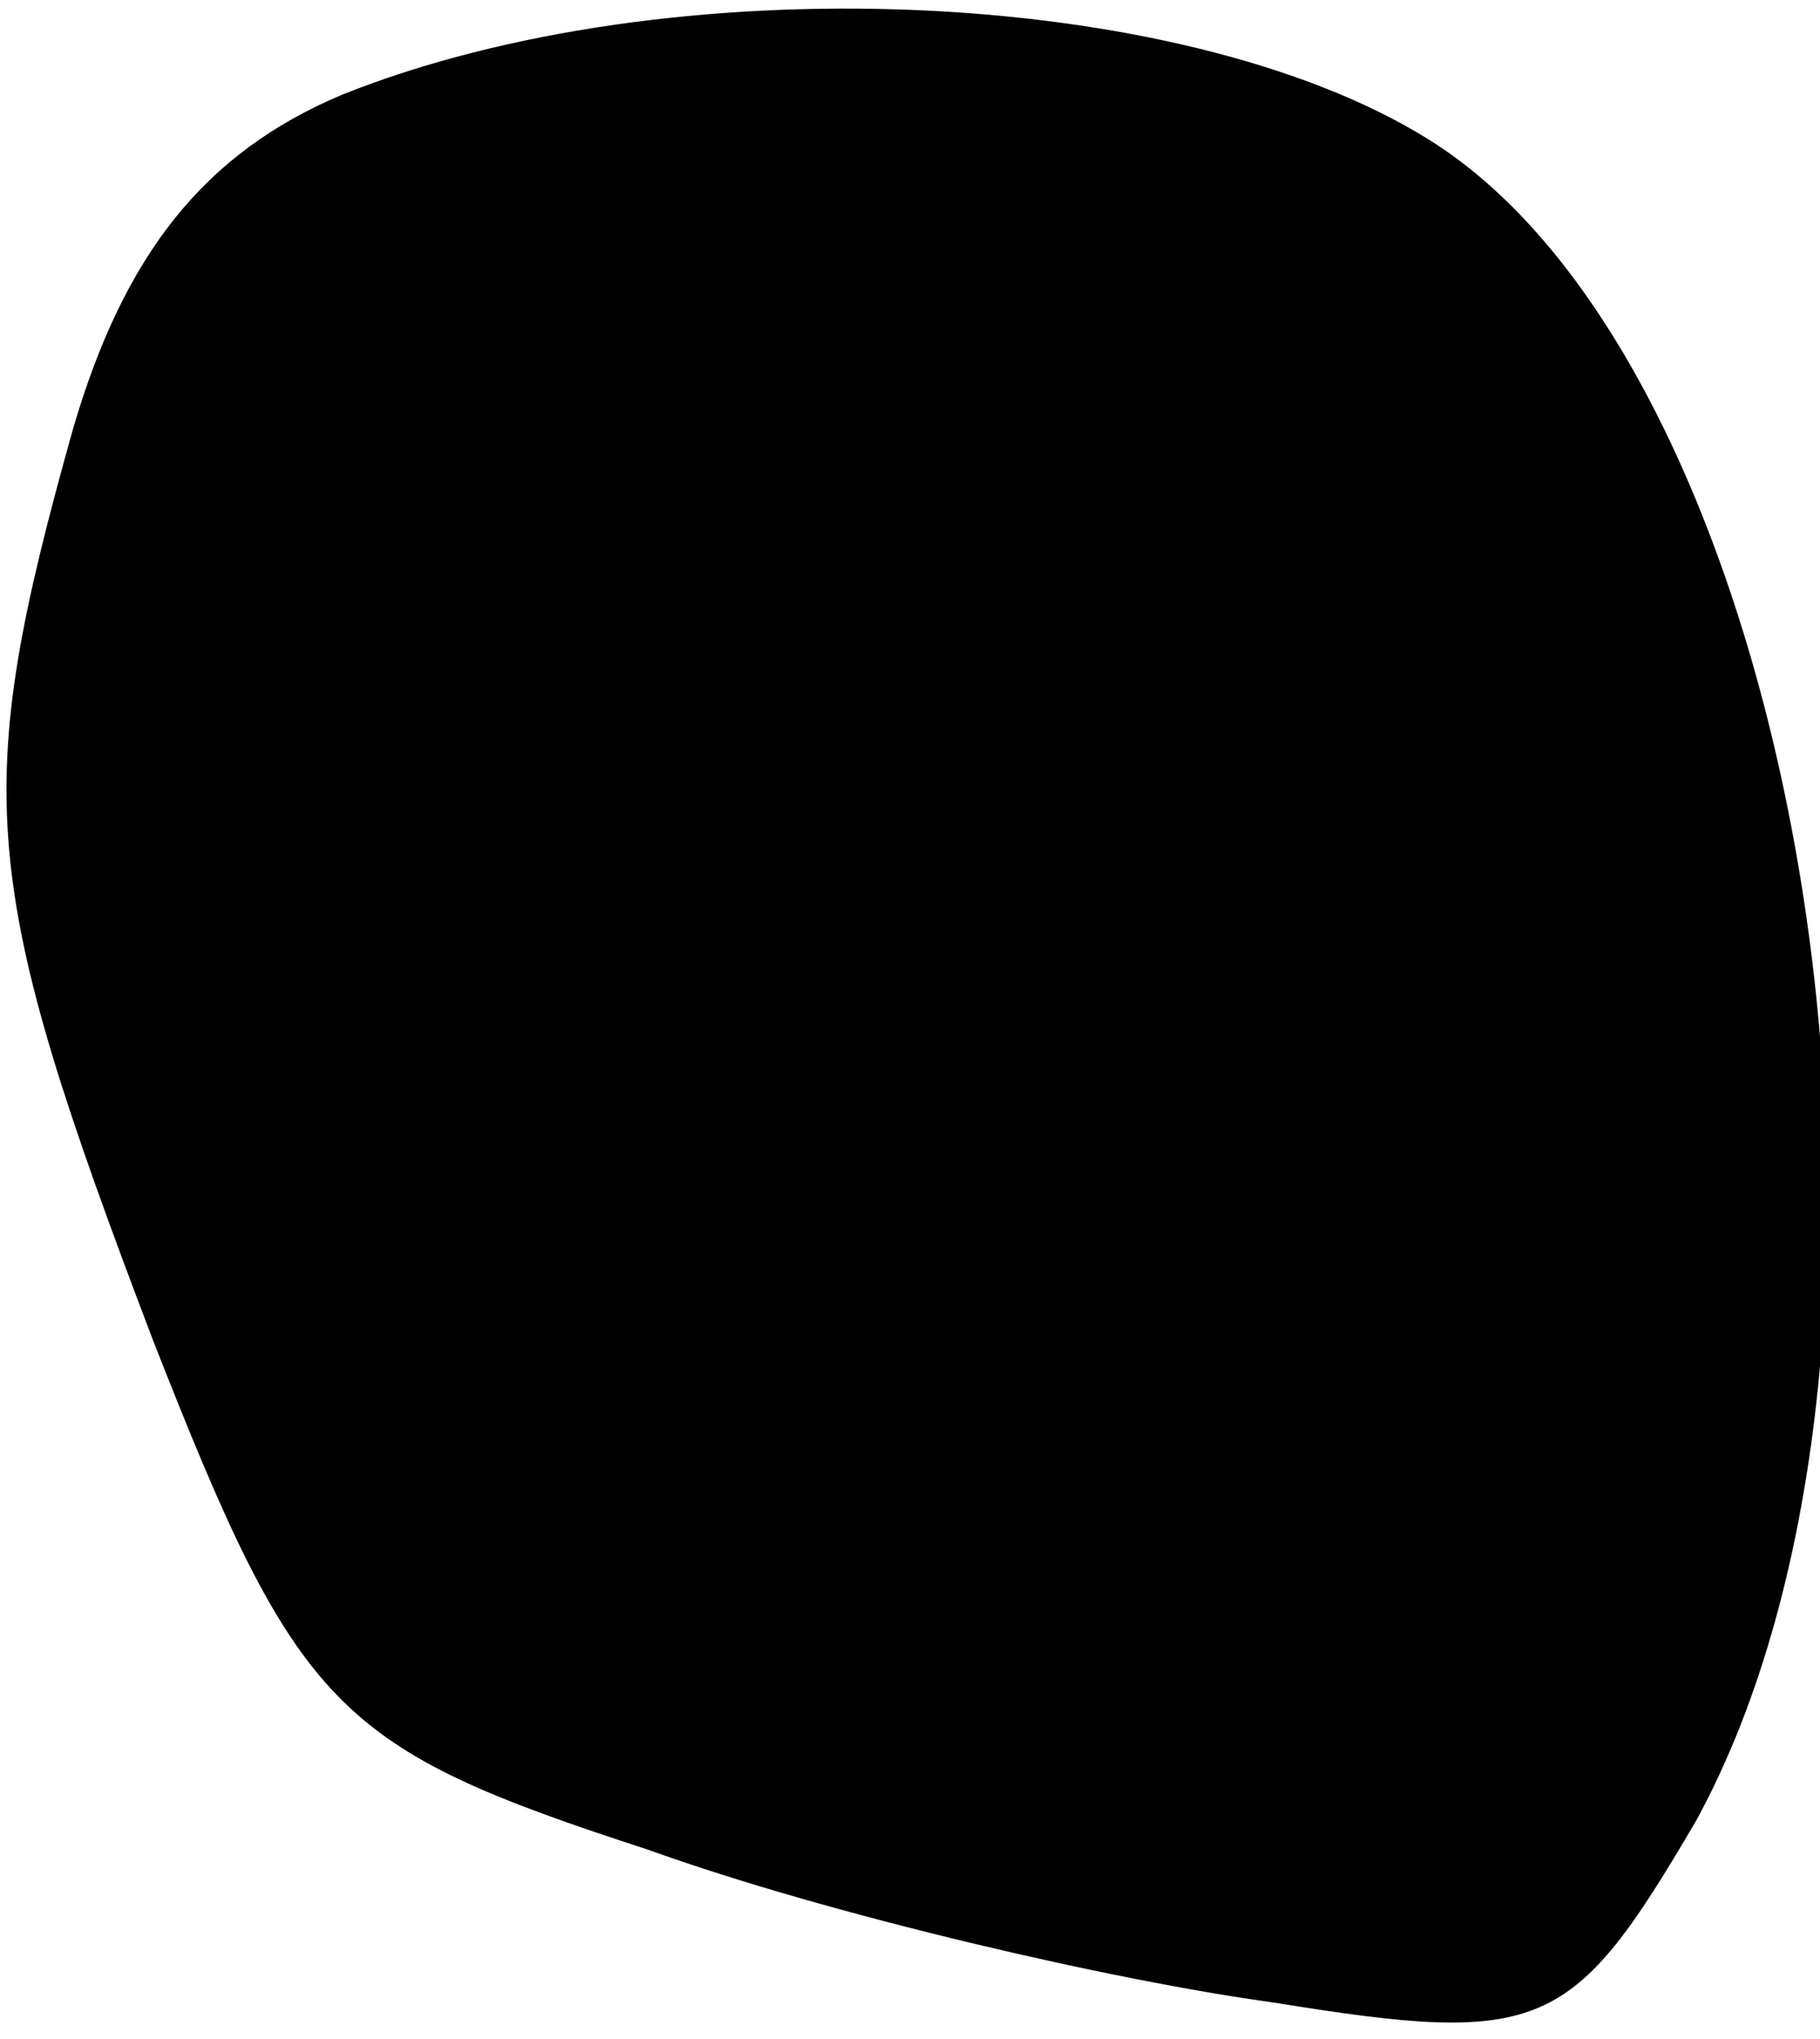 <?xml version="1.0" standalone="no"?>
<!DOCTYPE svg PUBLIC "-//W3C//DTD SVG 20010904//EN"
 "http://www.w3.org/TR/2001/REC-SVG-20010904/DTD/svg10.dtd">
<svg version="1.0" xmlns="http://www.w3.org/2000/svg"
 width="25pt" height="28pt" viewBox="0 0 25 28"
 preserveAspectRatio="xMidYMid meet">
<g transform="translate(0,28) scale(0.1,-0.1)"
fill="#000000" stroke="none">
<path fill="#000000" stroke="none" d="M47 267 c-19 -8 -30 -22 -37 -46 -14
-50 -13 -62 11 -125 20 -51 25 -56 68 -70 25 -9 64 -18 86 -21 37 -6 41 -4 58
25 36 66 15 199 -37 231 -34 21 -104 24 -149 6z"/>
</g>
</svg>
